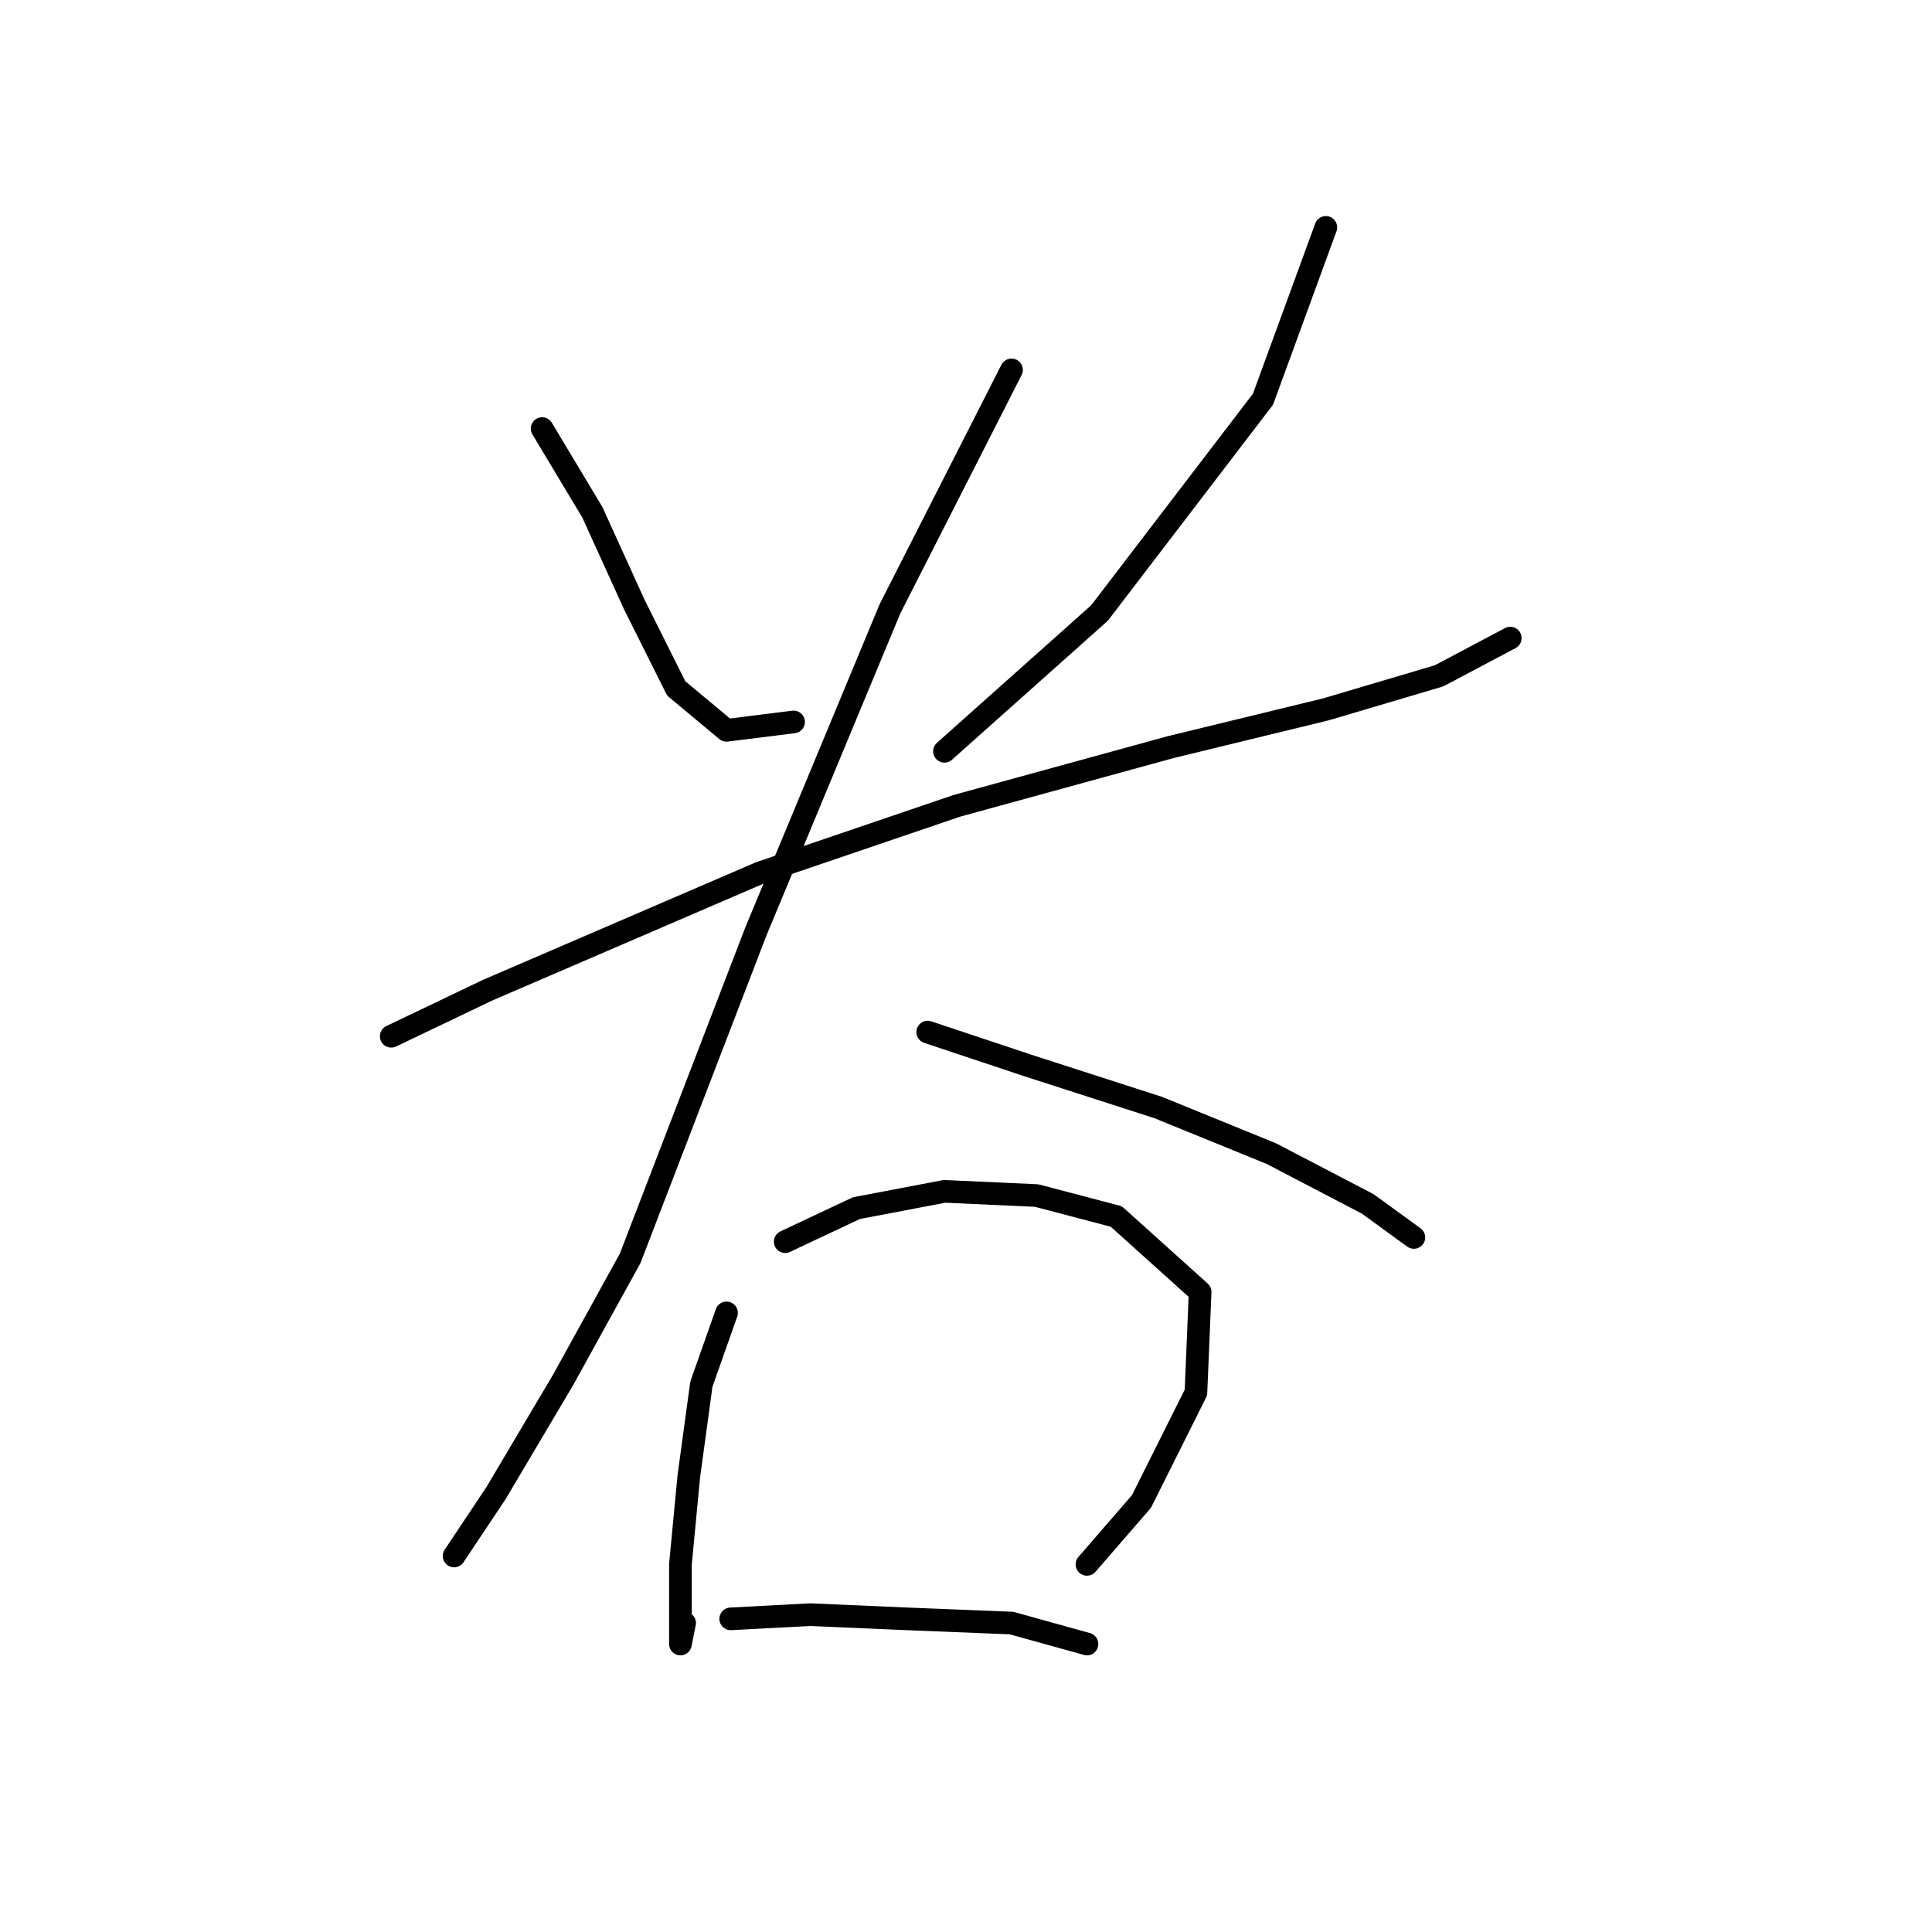<?xml version="1.0" standalone="no"?>
    <svg width="256" height="256" xmlns="http://www.w3.org/2000/svg" version="1.1">
    <polyline stroke="black" stroke-width="3" stroke-linecap="round" fill="transparent" stroke-linejoin="round" points="71.833 56.786 78.497 67.893 84.05 80.111 89.604 91.218 96.268 96.772 105.154 95.661 105.154 95.661 " />
        <polyline stroke="black" stroke-width="3" stroke-linecap="round" fill="transparent" stroke-linejoin="round" points="175.683 30.129 167.353 52.899 145.694 81.222 125.146 99.549 125.146 99.549 " />
        <polyline stroke="black" stroke-width="3" stroke-linecap="round" fill="transparent" stroke-linejoin="round" points="51.84 137.312 64.613 131.204 100.711 115.654 126.812 106.768 155.135 98.993 175.683 93.995 190.678 89.552 200.119 84.554 200.119 84.554 " />
        <polyline stroke="black" stroke-width="3" stroke-linecap="round" fill="transparent" stroke-linejoin="round" points="134.032 49.011 117.927 80.667 100.156 123.429 83.495 166.746 74.609 182.851 65.724 197.846 60.17 206.176 60.17 206.176 " />
        <polyline stroke="black" stroke-width="3" stroke-linecap="round" fill="transparent" stroke-linejoin="round" points="122.925 136.757 136.253 141.2 153.469 146.753 168.464 152.862 181.237 159.527 187.346 163.969 187.346 163.969 " />
        <polyline stroke="black" stroke-width="3" stroke-linecap="round" fill="transparent" stroke-linejoin="round" points="96.268 173.966 92.936 183.407 91.27 195.625 90.159 207.287 90.159 215.062 90.159 217.839 90.715 215.062 90.715 215.062 " />
        <polyline stroke="black" stroke-width="3" stroke-linecap="round" fill="transparent" stroke-linejoin="round" points="104.043 164.525 113.484 160.082 125.146 157.861 137.364 158.416 147.916 161.193 159.023 171.189 158.468 184.517 151.248 198.957 144.028 207.287 144.028 207.287 " />
        <polyline stroke="black" stroke-width="3" stroke-linecap="round" fill="transparent" stroke-linejoin="round" points="96.823 214.506 107.375 213.951 120.148 214.506 134.032 215.062 144.028 217.839 144.028 217.839 " />
        </svg>